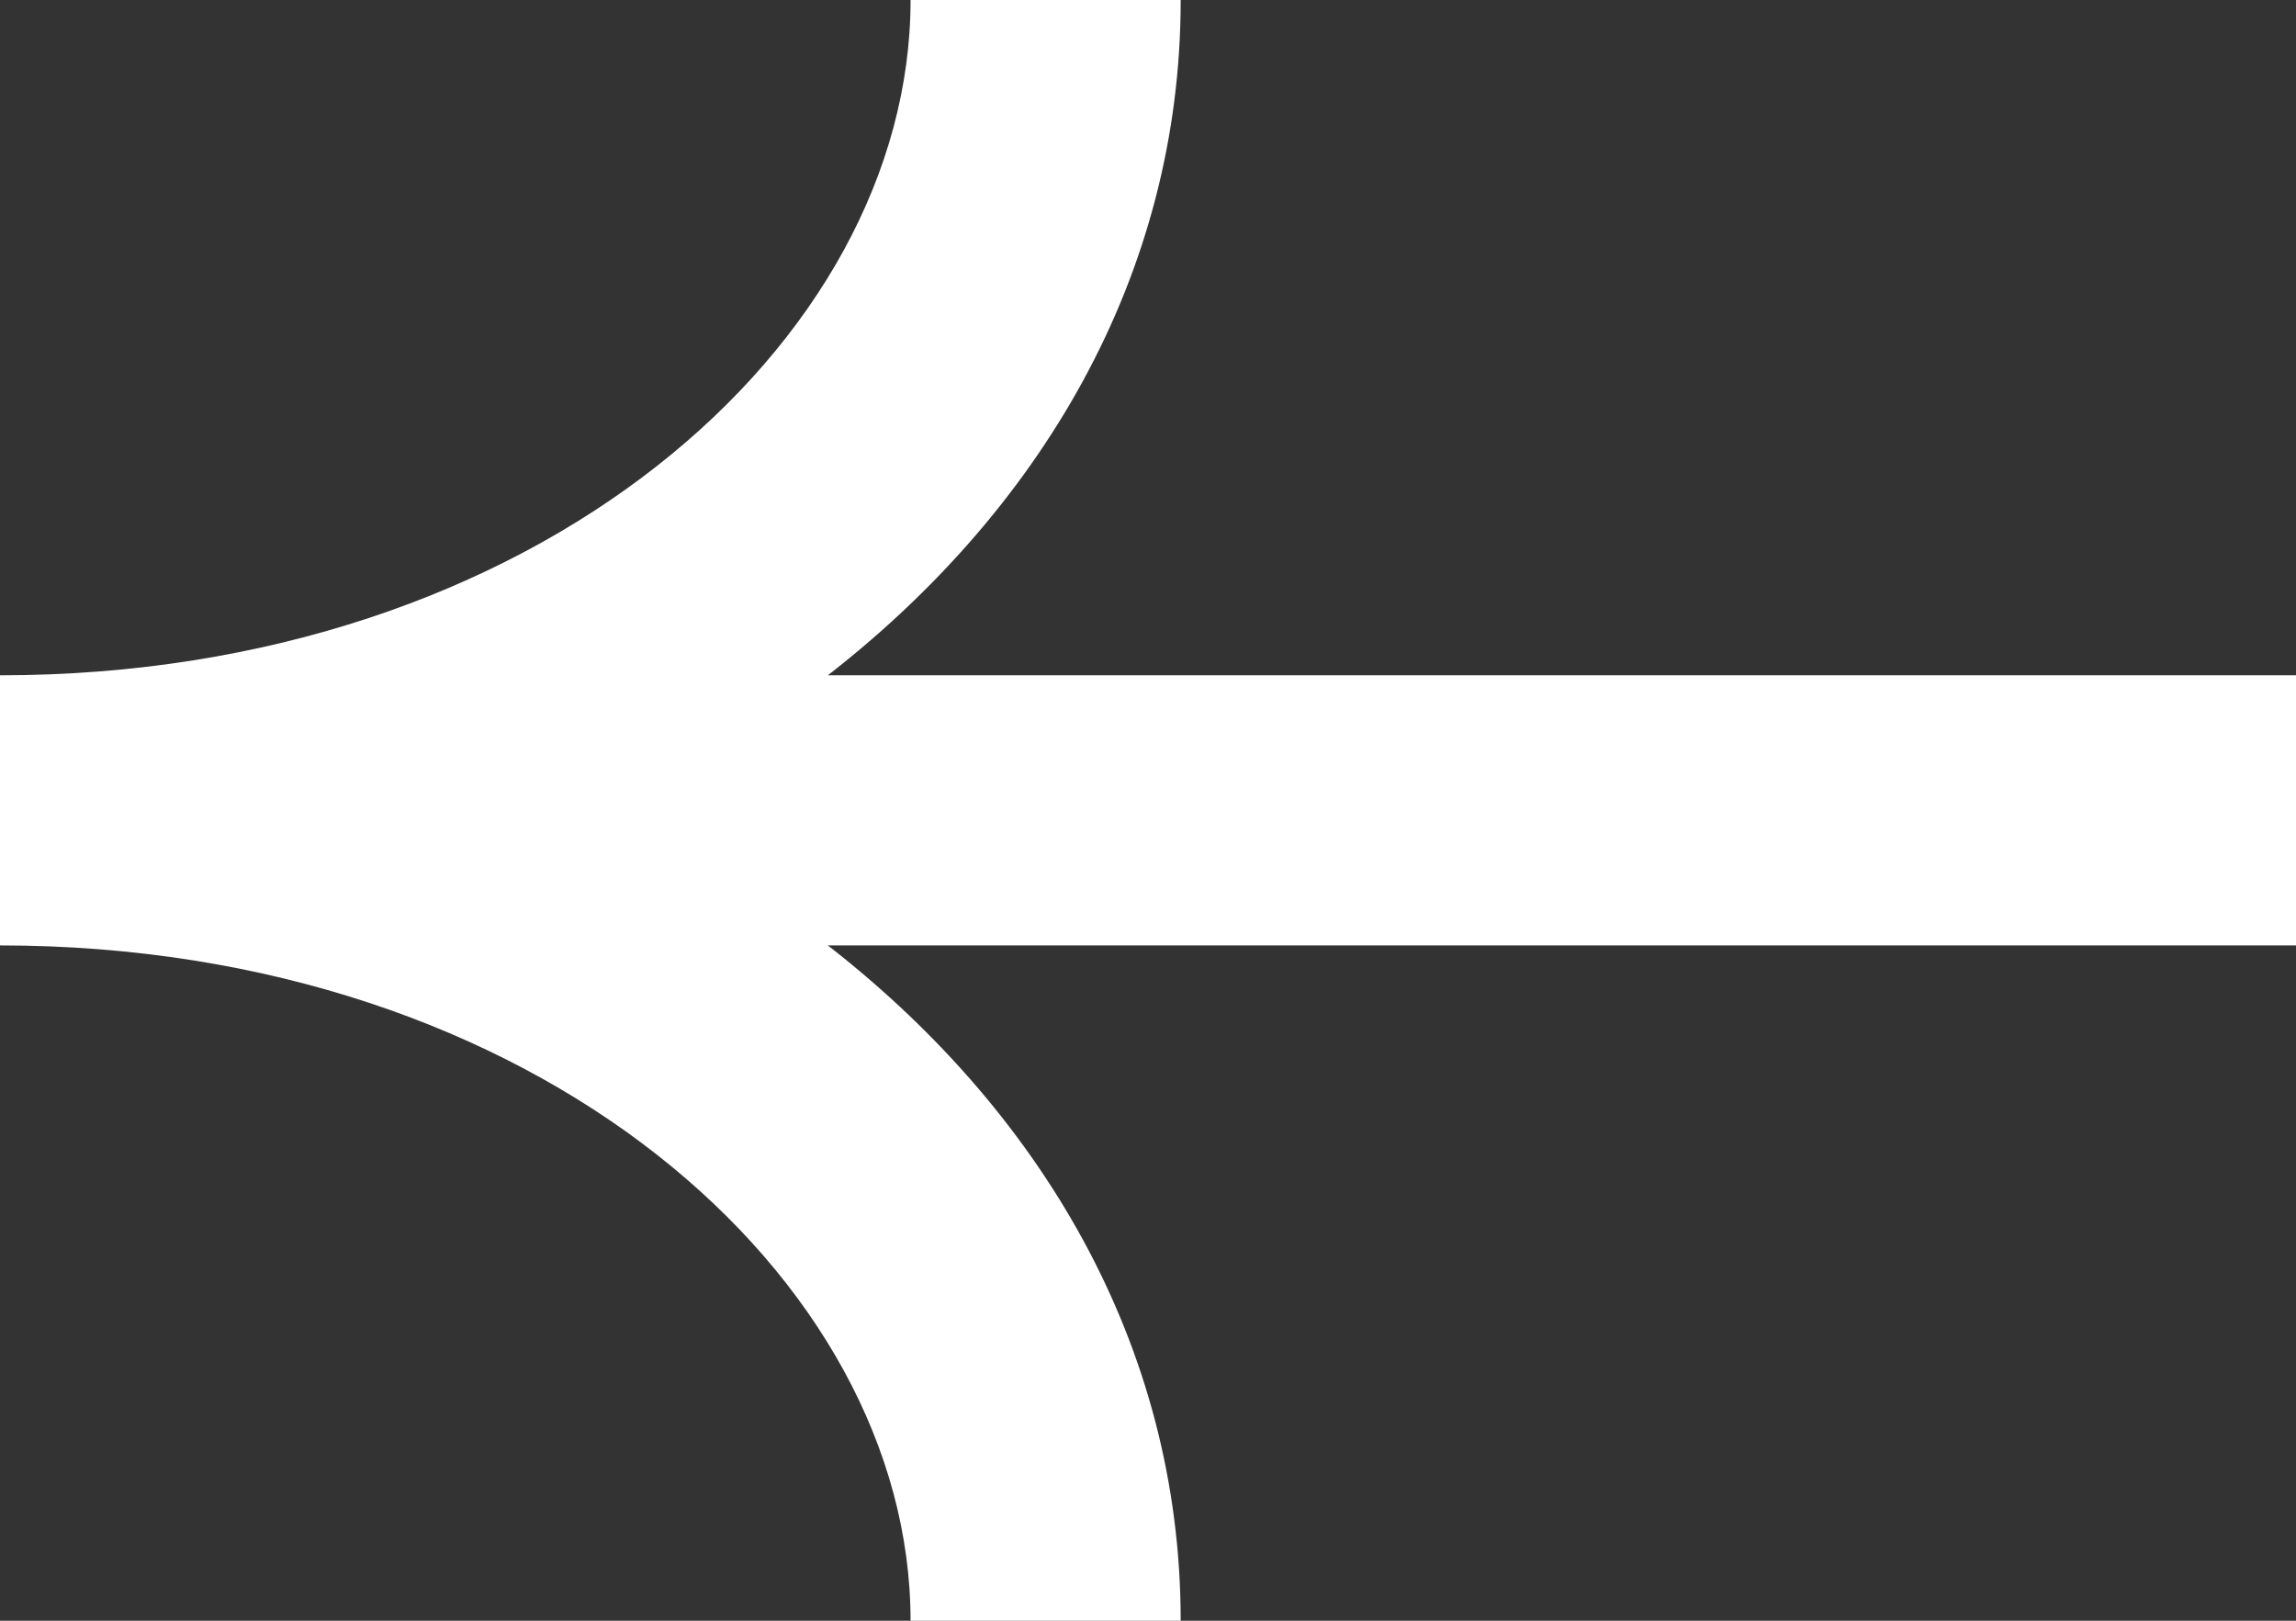 <svg width="17" height="12" viewBox="0 0 17 12" fill="none" xmlns="http://www.w3.org/2000/svg">
<rect x="0" y="0" width="17" height="12" fill="#333333" stroke="none"/>
<path d="M16 7L17 7L17 5L16 5L16 7ZM16 5L2 5L2 7L16 7L16 5ZM8.742 12C8.742 7.912 4.576 5 6.11959e-07 5L4.37114e-07 7C3.976 7 6.742 9.461 6.742 12L8.742 12ZM4.37114e-07 7C4.576 7 8.742 4.088 8.742 -6.34504e-07L6.742 -8.0935e-07C6.742 2.539 3.976 5 6.11959e-07 5L4.37114e-07 7Z" fill="white"/>
</svg>
